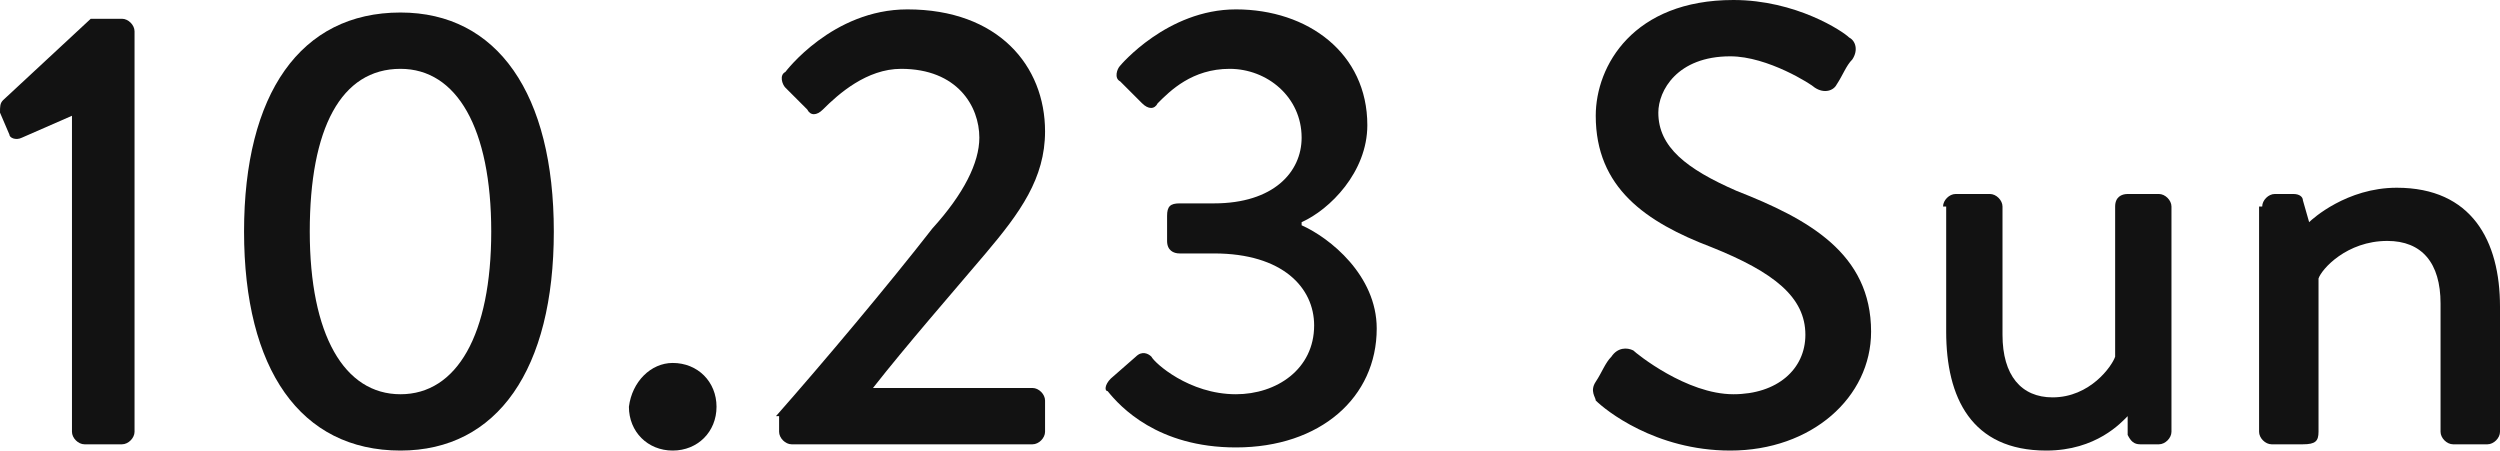 <?xml version="1.0" encoding="utf-8"?>
<!-- Generator: Adobe Illustrator 26.5.0, SVG Export Plug-In . SVG Version: 6.00 Build 0)  -->
<svg version="1.1" id="レイヤー_1" xmlns="http://www.w3.org/2000/svg" xmlns:xlink="http://www.w3.org/1999/xlink" x="0px"
	 y="0px" viewBox="0 0 79.9 14.4" style="enable-background:new 0 0 79.9 14.4;" xml:space="preserve">
<style type="text/css">
	.st0{fill:#121212;}
</style>
<g>
	<path class="st0" d="M2.3,3.7L0.7,4.4c-0.2,0.1-0.4,0-0.4-0.1L0,3.6C0,3.4,0,3.3,0.1,3.2l2.8-2.6h1c0.2,0,0.4,0.2,0.4,0.4v12.8
		c0,0.2-0.2,0.4-0.4,0.4H2.7c-0.2,0-0.4-0.2-0.4-0.4V3.7z"/>
	<path class="st0" d="M7.8,7.4c0-4.4,1.8-7,5-7c3.1,0,4.9,2.6,4.9,7c0,4.4-1.8,7-4.9,7C9.6,14.4,7.8,11.8,7.8,7.4z M15.7,7.4
		c0-3.3-1.1-5.2-2.9-5.2c-1.9,0-2.9,1.9-2.9,5.2c0,3.3,1.1,5.2,2.9,5.2C14.6,12.6,15.7,10.7,15.7,7.4z"/>
	<path class="st0" d="M21.5,11.6c0.8,0,1.4,0.6,1.4,1.4c0,0.8-0.6,1.4-1.4,1.4c-0.8,0-1.4-0.6-1.4-1.4
		C20.2,12.2,20.8,11.6,21.5,11.6z"/>
	<path class="st0" d="M24.8,13.3c1.5-1.7,3.6-4.2,5-6c1-1.1,1.5-2.1,1.5-2.9c0-1-0.7-2.2-2.5-2.2c-1.1,0-2,0.8-2.5,1.3
		c-0.2,0.2-0.4,0.2-0.5,0l-0.7-0.7c-0.1-0.1-0.2-0.4,0-0.5c0,0,1.5-2,3.9-2c2.9,0,4.4,1.8,4.4,3.9c0,1.5-0.8,2.6-1.9,3.9
		c-1.1,1.3-2.5,2.9-3.6,4.3h5.1c0.2,0,0.4,0.2,0.4,0.4v1c0,0.2-0.2,0.4-0.4,0.4h-7.7c-0.2,0-0.4-0.2-0.4-0.4V13.3z"/>
	<path class="st0" d="M35.5,12.1l0.8-0.7c0.2-0.2,0.4-0.1,0.5,0c0.1,0.2,1.2,1.2,2.7,1.2c1.3,0,2.5-0.8,2.5-2.2c0-1.2-1-2.3-3.2-2.3
		h-1.1c-0.2,0-0.4-0.1-0.4-0.4V6.9c0-0.3,0.1-0.4,0.4-0.4h1.1c1.9,0,2.8-1,2.8-2.1c0-1.3-1.1-2.2-2.3-2.2c-1.2,0-1.9,0.7-2.3,1.1
		c-0.1,0.2-0.3,0.2-0.5,0l-0.7-0.7c-0.2-0.1-0.1-0.4,0-0.5c0,0,1.5-1.8,3.7-1.8c2.3,0,4.2,1.4,4.2,3.7c0,1.5-1.2,2.7-2.1,3.1v0.1
		c0.9,0.4,2.4,1.6,2.4,3.3c0,2.2-1.8,3.8-4.5,3.8c-2.5,0-3.7-1.3-4.1-1.8C35.3,12.5,35.3,12.3,35.5,12.1z"/>
	<path class="st0" d="M51,12.2c0.2-0.3,0.3-0.6,0.5-0.8c0.2-0.3,0.5-0.3,0.7-0.2c0.1,0.1,1.7,1.4,3.2,1.4c1.4,0,2.3-0.8,2.3-1.9
		c0-1.2-1-2-3-2.8C52.6,7.1,51,6,51,3.7C51,2.1,52.2,0,55.4,0c2,0,3.5,1,3.7,1.2c0.2,0.1,0.3,0.4,0.1,0.7c-0.2,0.2-0.3,0.5-0.5,0.8
		C58.6,2.9,58.3,3,58,2.8c-0.1-0.1-1.5-1-2.7-1c-1.7,0-2.3,1.1-2.3,1.8c0,1.1,0.9,1.8,2.5,2.5c2.3,0.9,4.3,2,4.3,4.5
		c0,2.1-1.9,3.8-4.5,3.8c-2.4,0-4-1.3-4.3-1.6C51,12.7,50.8,12.5,51,12.2z"/>
	<path class="st0" d="M62.1,6.6c0-0.2,0.2-0.4,0.4-0.4h1.1c0.2,0,0.4,0.2,0.4,0.4v4.1c0,1.3,0.6,2,1.6,2c1.2,0,1.9-1,2-1.3V6.6
		c0-0.3,0.2-0.4,0.4-0.4h1c0.2,0,0.4,0.2,0.4,0.4v7.2c0,0.2-0.2,0.4-0.4,0.4h-0.6c-0.2,0-0.3-0.1-0.4-0.3L68,13.3
		c-0.2,0.2-1,1.1-2.6,1.1c-2.4,0-3.2-1.7-3.2-3.8V6.6z"/>
	<path class="st0" d="M72.3,6.6c0-0.2,0.2-0.4,0.4-0.4h0.6c0.2,0,0.3,0.1,0.3,0.2l0.2,0.7C73.9,7,75,6,76.6,6c2.4,0,3.3,1.7,3.3,3.8
		v4c0,0.2-0.2,0.4-0.4,0.4h-1.1c-0.2,0-0.4-0.2-0.4-0.4V9.7c0-1.3-0.6-2-1.7-2c-1.3,0-2.1,0.9-2.2,1.2v4.9c0,0.3-0.1,0.4-0.5,0.4h-1
		c-0.2,0-0.4-0.2-0.4-0.4V6.6z"/>
</g>
</svg>
